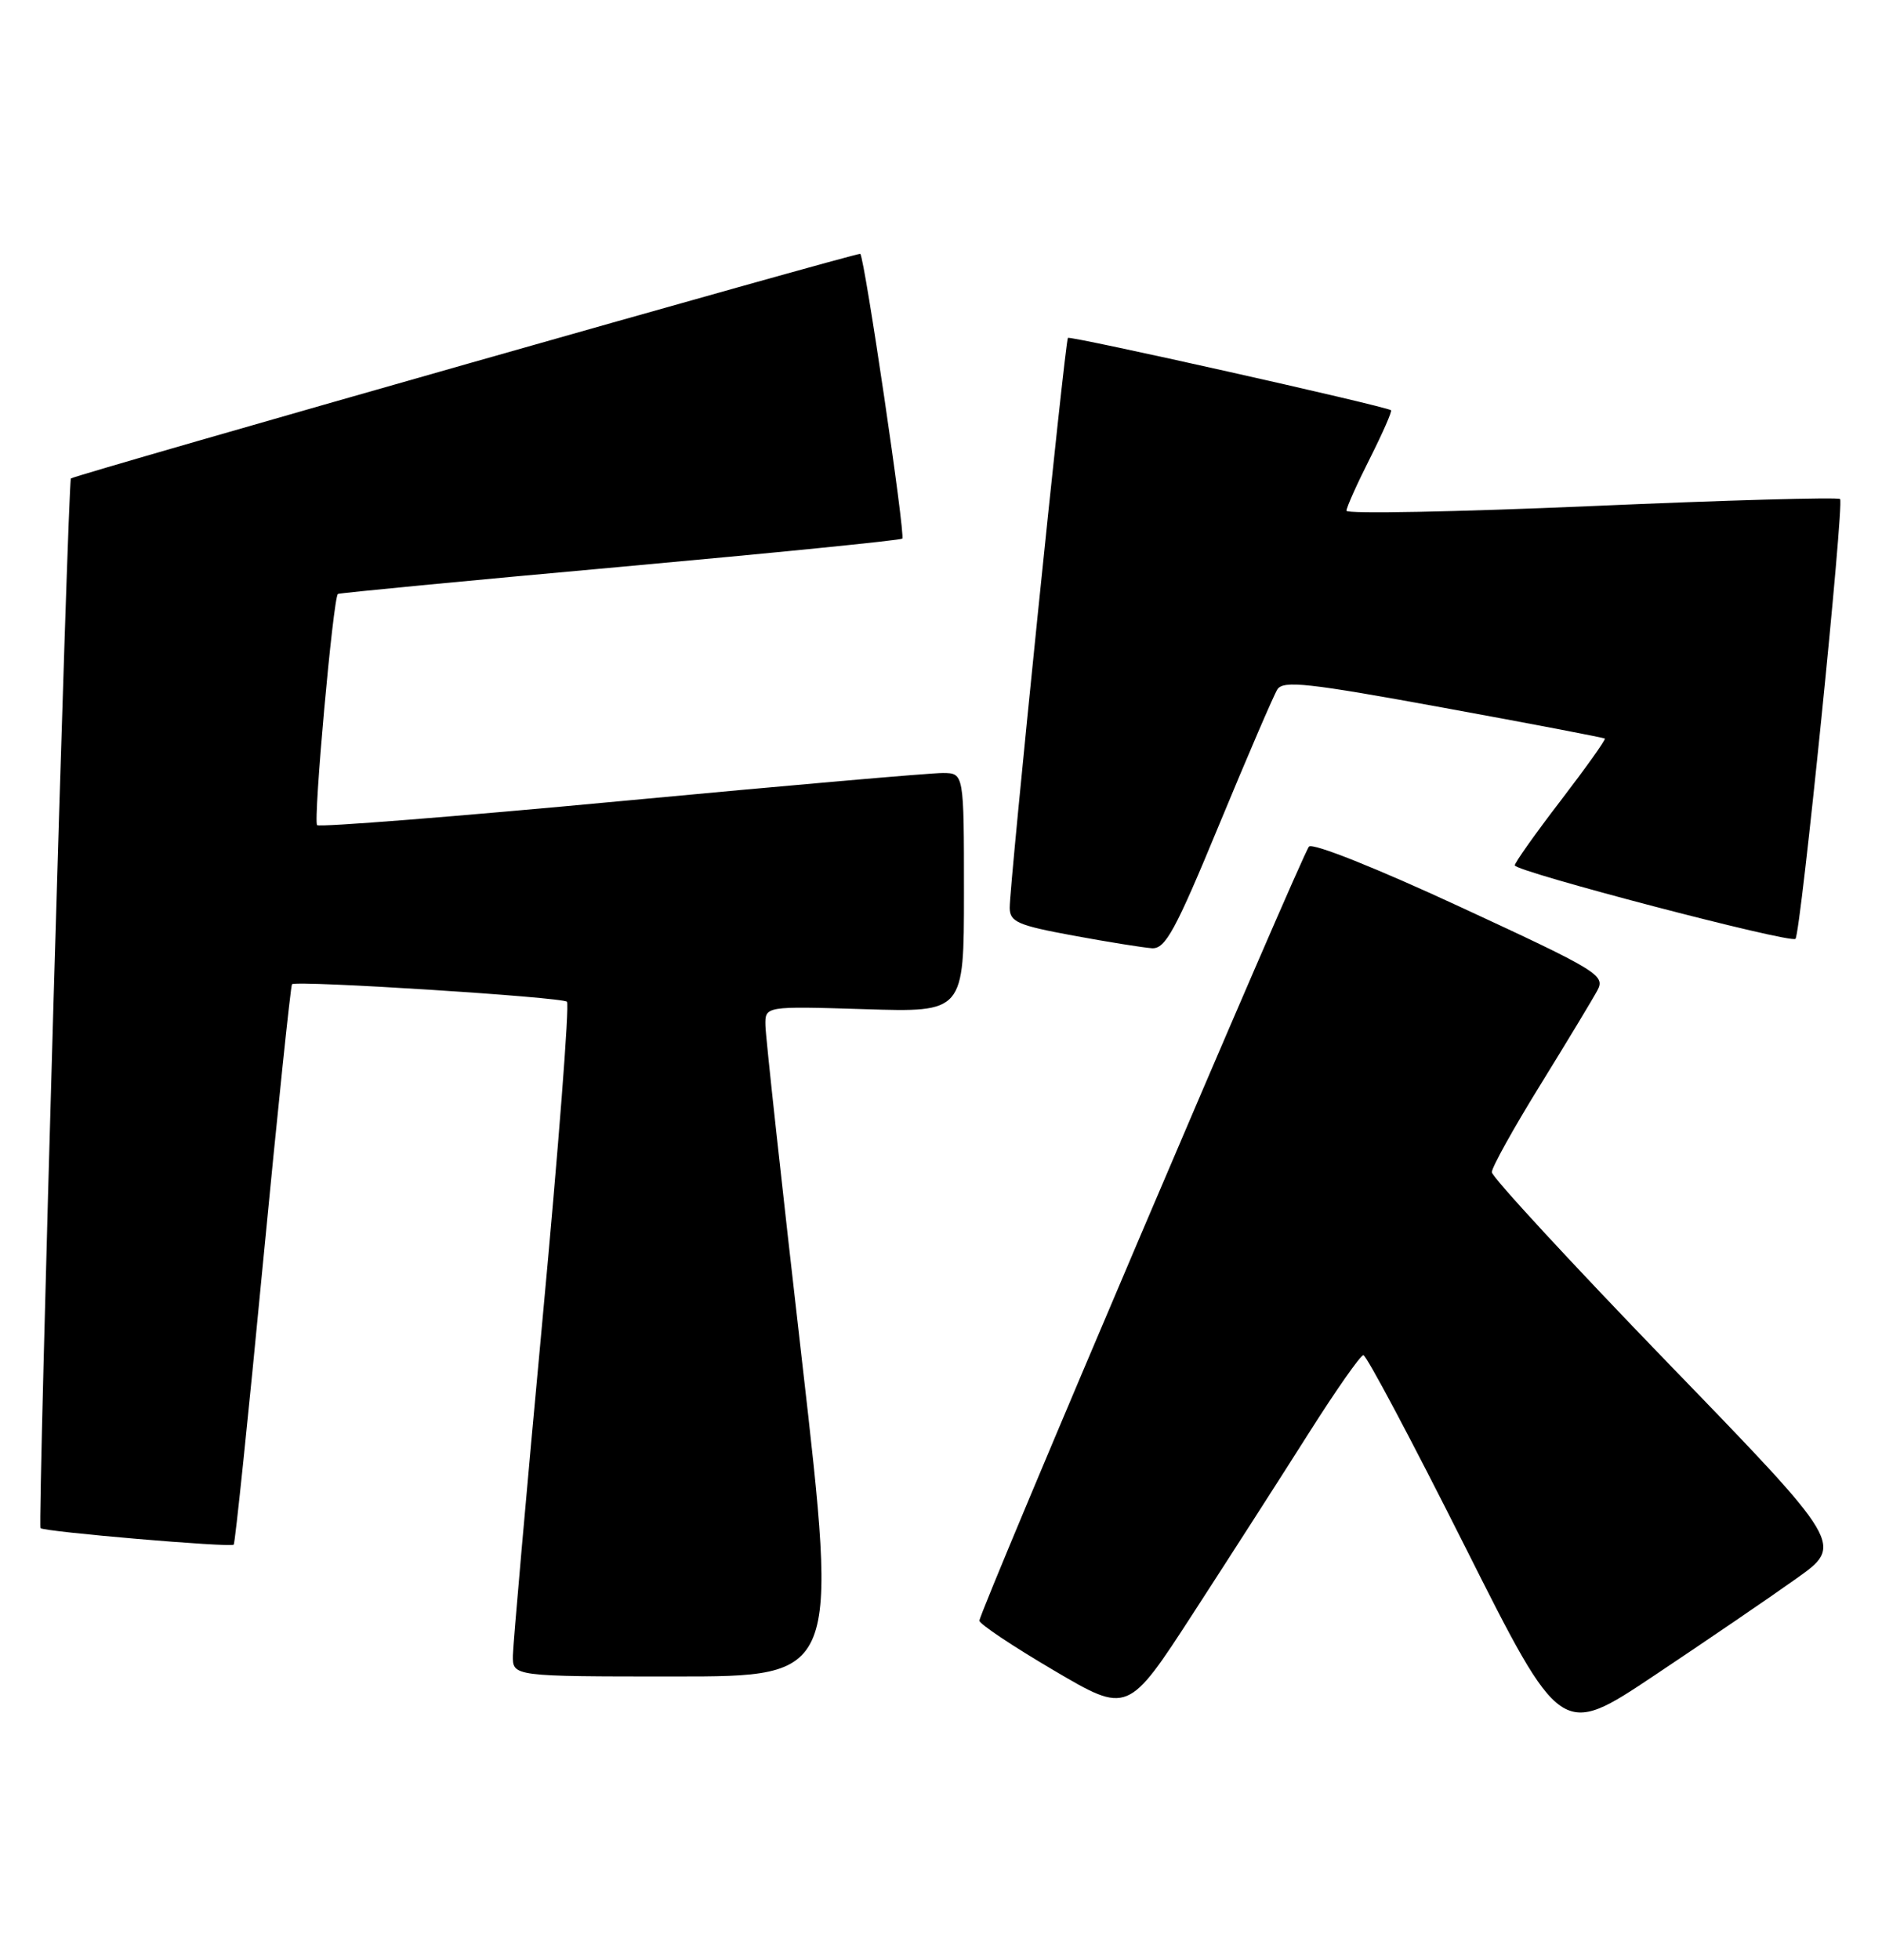 <?xml version="1.0" encoding="UTF-8" standalone="no"?>
<!DOCTYPE svg PUBLIC "-//W3C//DTD SVG 1.1//EN" "http://www.w3.org/Graphics/SVG/1.1/DTD/svg11.dtd" >
<svg xmlns="http://www.w3.org/2000/svg" xmlns:xlink="http://www.w3.org/1999/xlink" version="1.1" viewBox="0 0 246 256">
 <g >
 <path fill="currentColor"
d=" M 234.76 206.24 C 241.03 201.80 241.03 201.80 218.01 178.04 C 205.36 164.96 195.00 153.75 195.00 153.12 C 195.00 152.49 197.85 147.36 201.34 141.72 C 204.83 136.07 208.19 130.51 208.80 129.37 C 209.86 127.40 208.87 126.80 190.91 118.49 C 179.99 113.43 171.57 110.07 171.10 110.59 C 170.13 111.68 127.99 210.59 128.02 211.71 C 128.03 212.15 132.40 215.06 137.74 218.20 C 147.43 223.90 147.43 223.90 155.99 210.70 C 160.70 203.44 167.47 192.90 171.03 187.28 C 174.59 181.66 177.82 177.04 178.21 177.03 C 178.60 177.01 184.57 188.25 191.48 202.00 C 204.05 227.01 204.05 227.01 216.27 218.85 C 223.00 214.36 231.32 208.69 234.76 206.24 Z  M 104.83 177.75 C 102.22 155.06 100.07 135.36 100.05 133.96 C 100.00 131.43 100.00 131.43 113.00 131.83 C 126.00 132.24 126.00 132.24 126.00 116.62 C 126.00 101.00 126.00 101.00 123.25 100.98 C 121.74 100.96 102.84 102.61 81.25 104.64 C 59.66 106.67 41.75 108.08 41.45 107.79 C 40.92 107.25 43.55 78.03 44.17 77.59 C 44.35 77.46 60.92 75.87 81.00 74.06 C 101.08 72.24 117.70 70.58 117.94 70.36 C 118.37 69.97 113.04 33.84 112.45 33.16 C 112.23 32.91 10.32 61.88 9.27 62.50 C 8.88 62.72 4.91 199.25 5.29 199.62 C 5.76 200.10 30.15 202.18 30.55 201.78 C 30.73 201.60 32.45 185.11 34.36 165.14 C 36.28 145.16 38.00 128.71 38.17 128.57 C 38.87 128.05 73.54 130.25 74.11 130.86 C 74.45 131.21 73.00 149.95 70.90 172.50 C 68.80 195.05 67.07 214.74 67.04 216.25 C 67.00 219.00 67.00 219.00 88.28 219.00 C 109.56 219.00 109.56 219.00 104.83 177.75 Z  M 159.35 107.75 C 163.05 98.81 166.47 90.86 166.96 90.07 C 167.71 88.85 170.97 89.21 188.67 92.45 C 200.13 94.54 209.62 96.36 209.77 96.48 C 209.92 96.61 207.33 100.24 204.02 104.56 C 200.71 108.87 198.00 112.69 198.00 113.04 C 198.00 113.84 234.06 123.28 234.69 122.64 C 235.38 121.96 241.08 65.75 240.52 65.19 C 240.26 64.93 225.63 65.34 208.02 66.11 C 190.41 66.87 176.00 67.15 176.00 66.72 C 176.00 66.29 177.38 63.21 179.07 59.87 C 180.75 56.53 181.99 53.70 181.82 53.59 C 180.99 53.03 139.85 43.82 139.59 44.14 C 139.21 44.59 131.94 115.70 131.98 118.60 C 132.00 120.43 133.04 120.88 140.25 122.21 C 144.79 123.05 149.43 123.79 150.57 123.87 C 152.32 123.98 153.63 121.59 159.35 107.75 Z "/>
</g>
</svg>